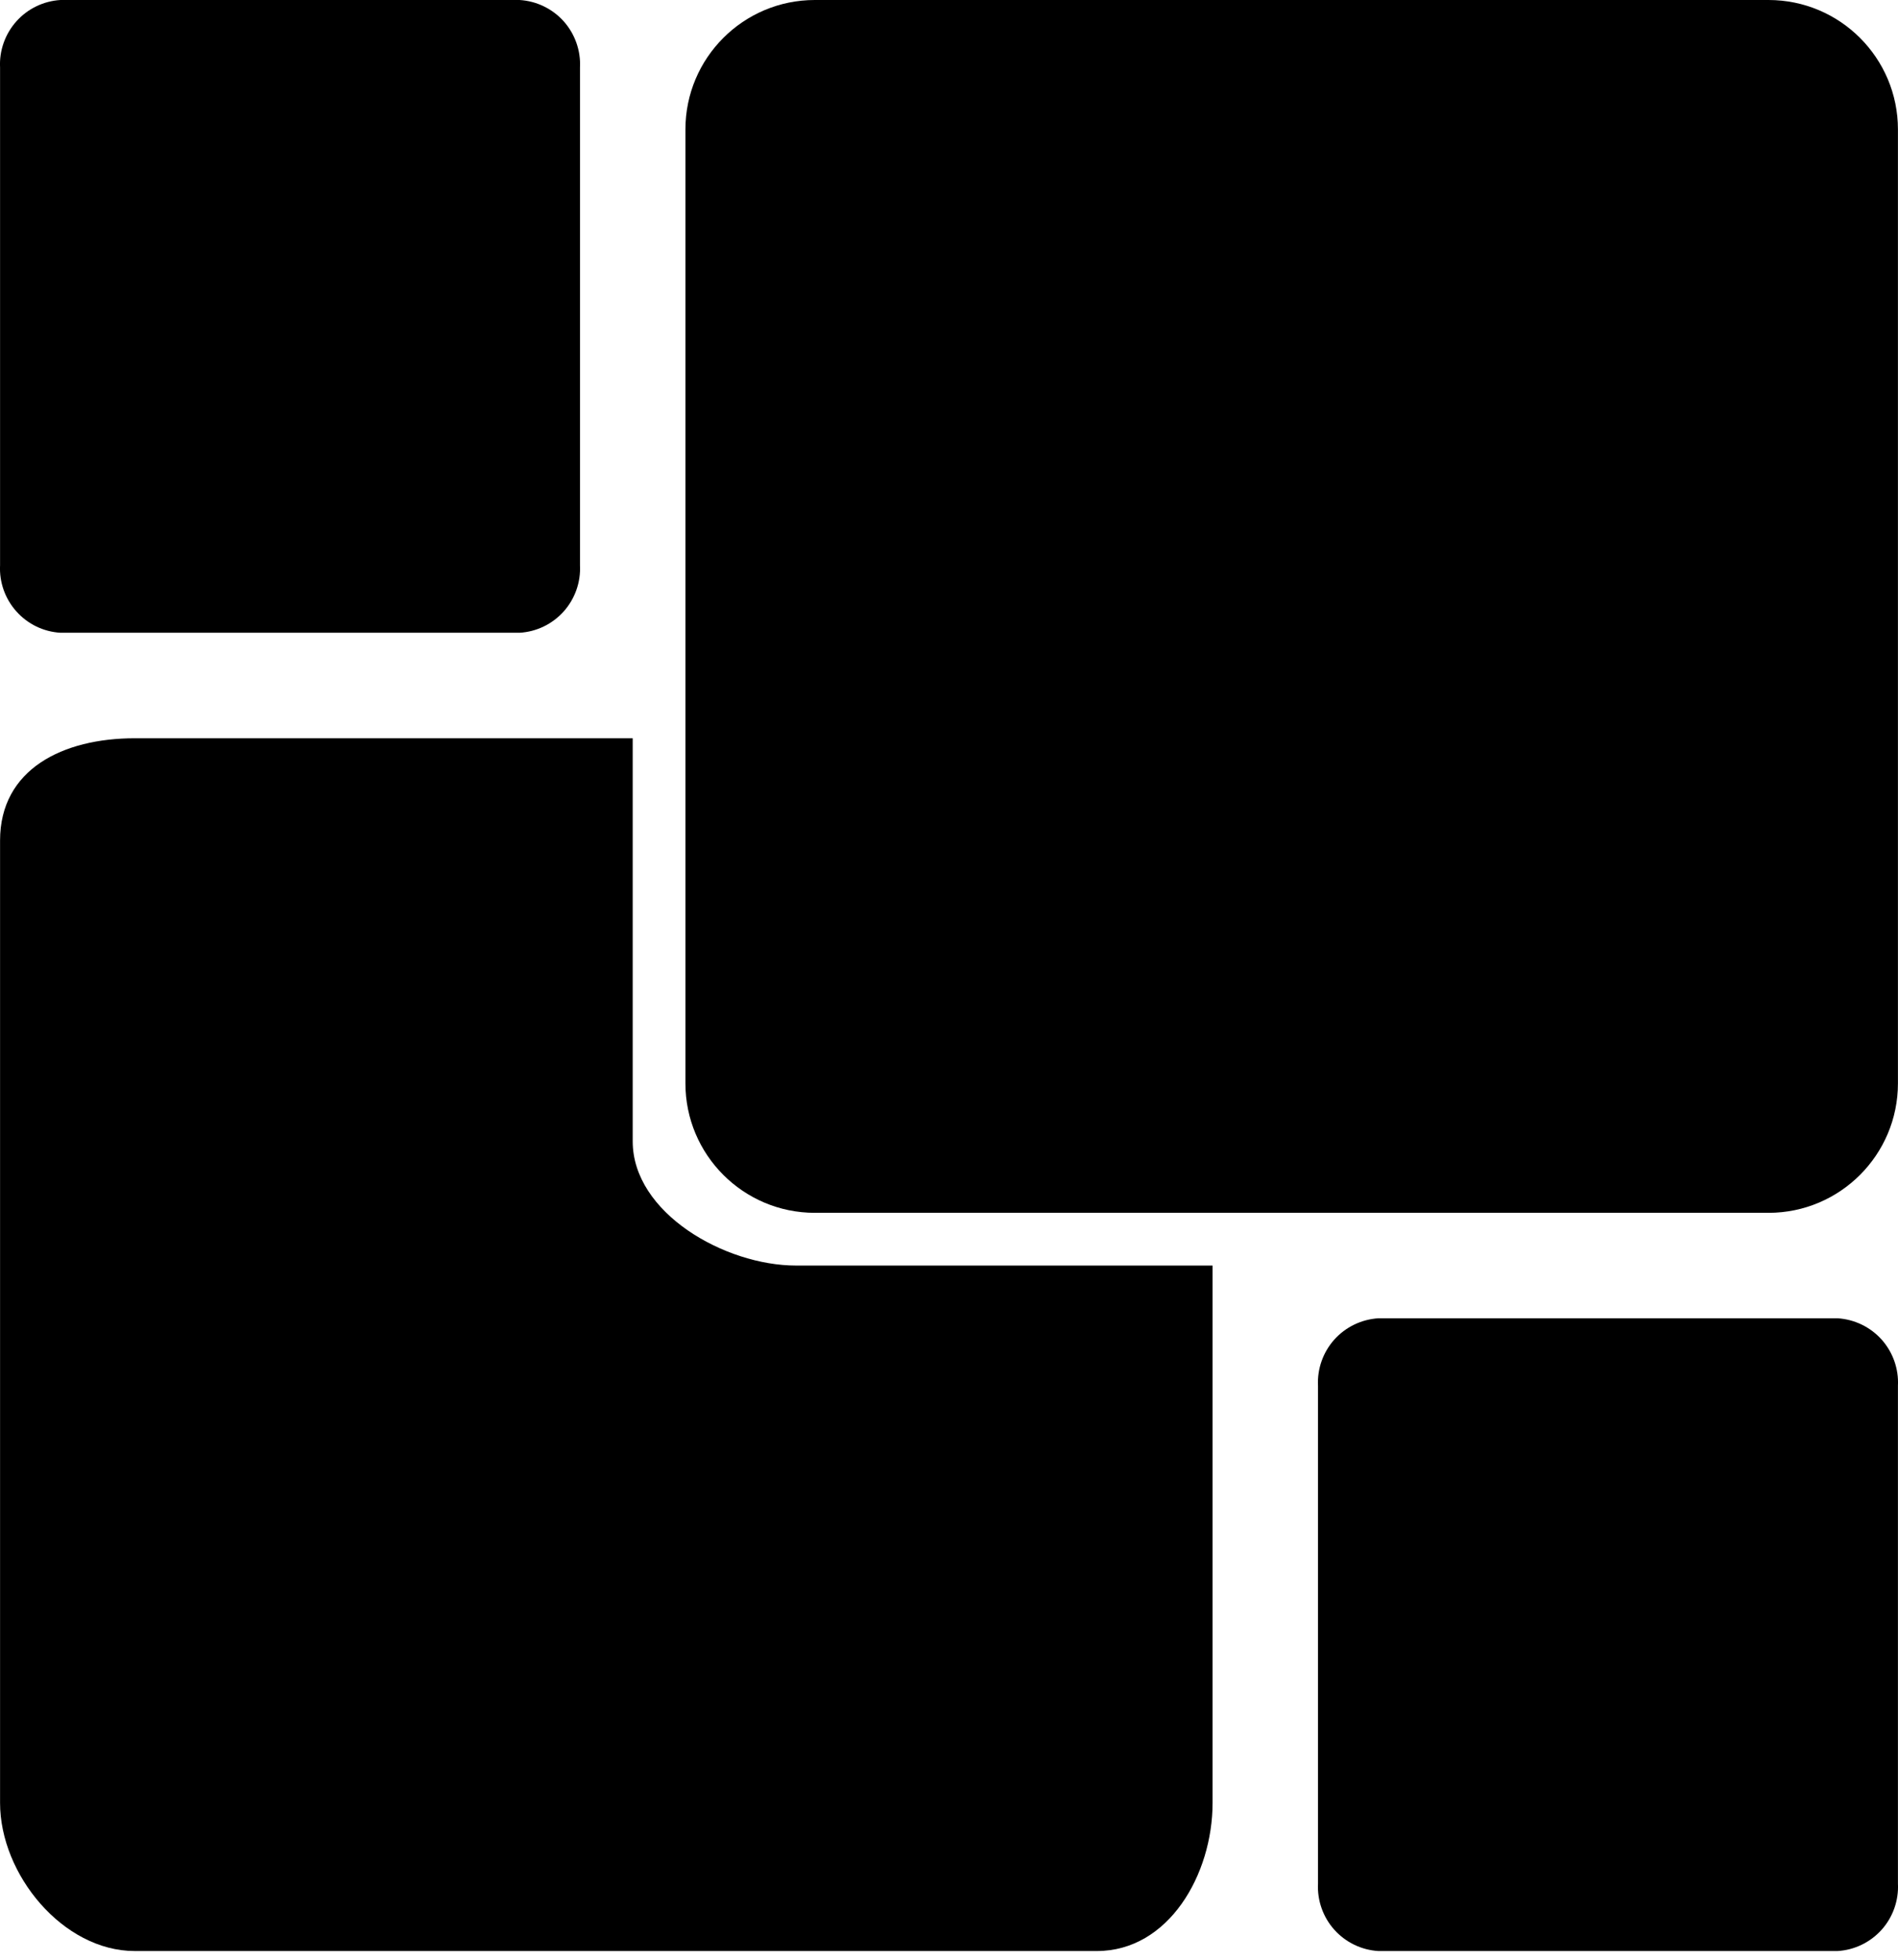 <svg width="31" height="32" viewBox="0 0 31 32" xmlns="http://www.w3.org/2000/svg">
<path d="M13.003 20.665C11.836 20.665 10.334 19.804 10.334 18.637V12.055H2.201C1.03 12.055 0.001 12.558 0.001 13.725V29.439C0.001 30.61 1.03 31.858 2.201 31.858H17.915C19.086 31.858 19.805 30.61 19.805 29.439V20.665H13.003Z"/>
<path d="M9.473 9.23C9.487 9.507 9.391 9.778 9.207 9.984C9.022 10.191 8.763 10.316 8.487 10.332H0.987C0.711 10.316 0.452 10.191 0.268 9.984C0.083 9.778 -0.013 9.507 0.001 9.23V1.102C-0.013 0.826 0.083 0.555 0.268 0.348C0.452 0.142 0.711 0.017 0.987 0H8.487C8.763 0.017 9.022 0.142 9.207 0.348C9.391 0.555 9.487 0.826 9.473 1.102V9.23Z"/>
<path d="M30.999 30.756C31.013 31.033 30.917 31.304 30.733 31.51C30.548 31.716 30.289 31.842 30.013 31.858H22.513C22.237 31.842 21.978 31.716 21.793 31.51C21.609 31.304 21.513 31.033 21.527 30.756V22.628C21.513 22.351 21.609 22.081 21.793 21.874C21.978 21.668 22.237 21.543 22.513 21.526H30.013C30.289 21.543 30.548 21.668 30.733 21.874C30.917 22.081 31.013 22.351 30.999 22.628V30.756Z"/>
<path d="M28.885 0H13.309C12.141 0 11.195 0.946 11.195 2.114V17.69C11.195 18.857 12.141 19.804 13.309 19.804H28.885C30.052 19.804 30.999 18.857 30.999 17.69V2.114C30.999 0.946 30.052 0 28.885 0Z"/>
</svg>
